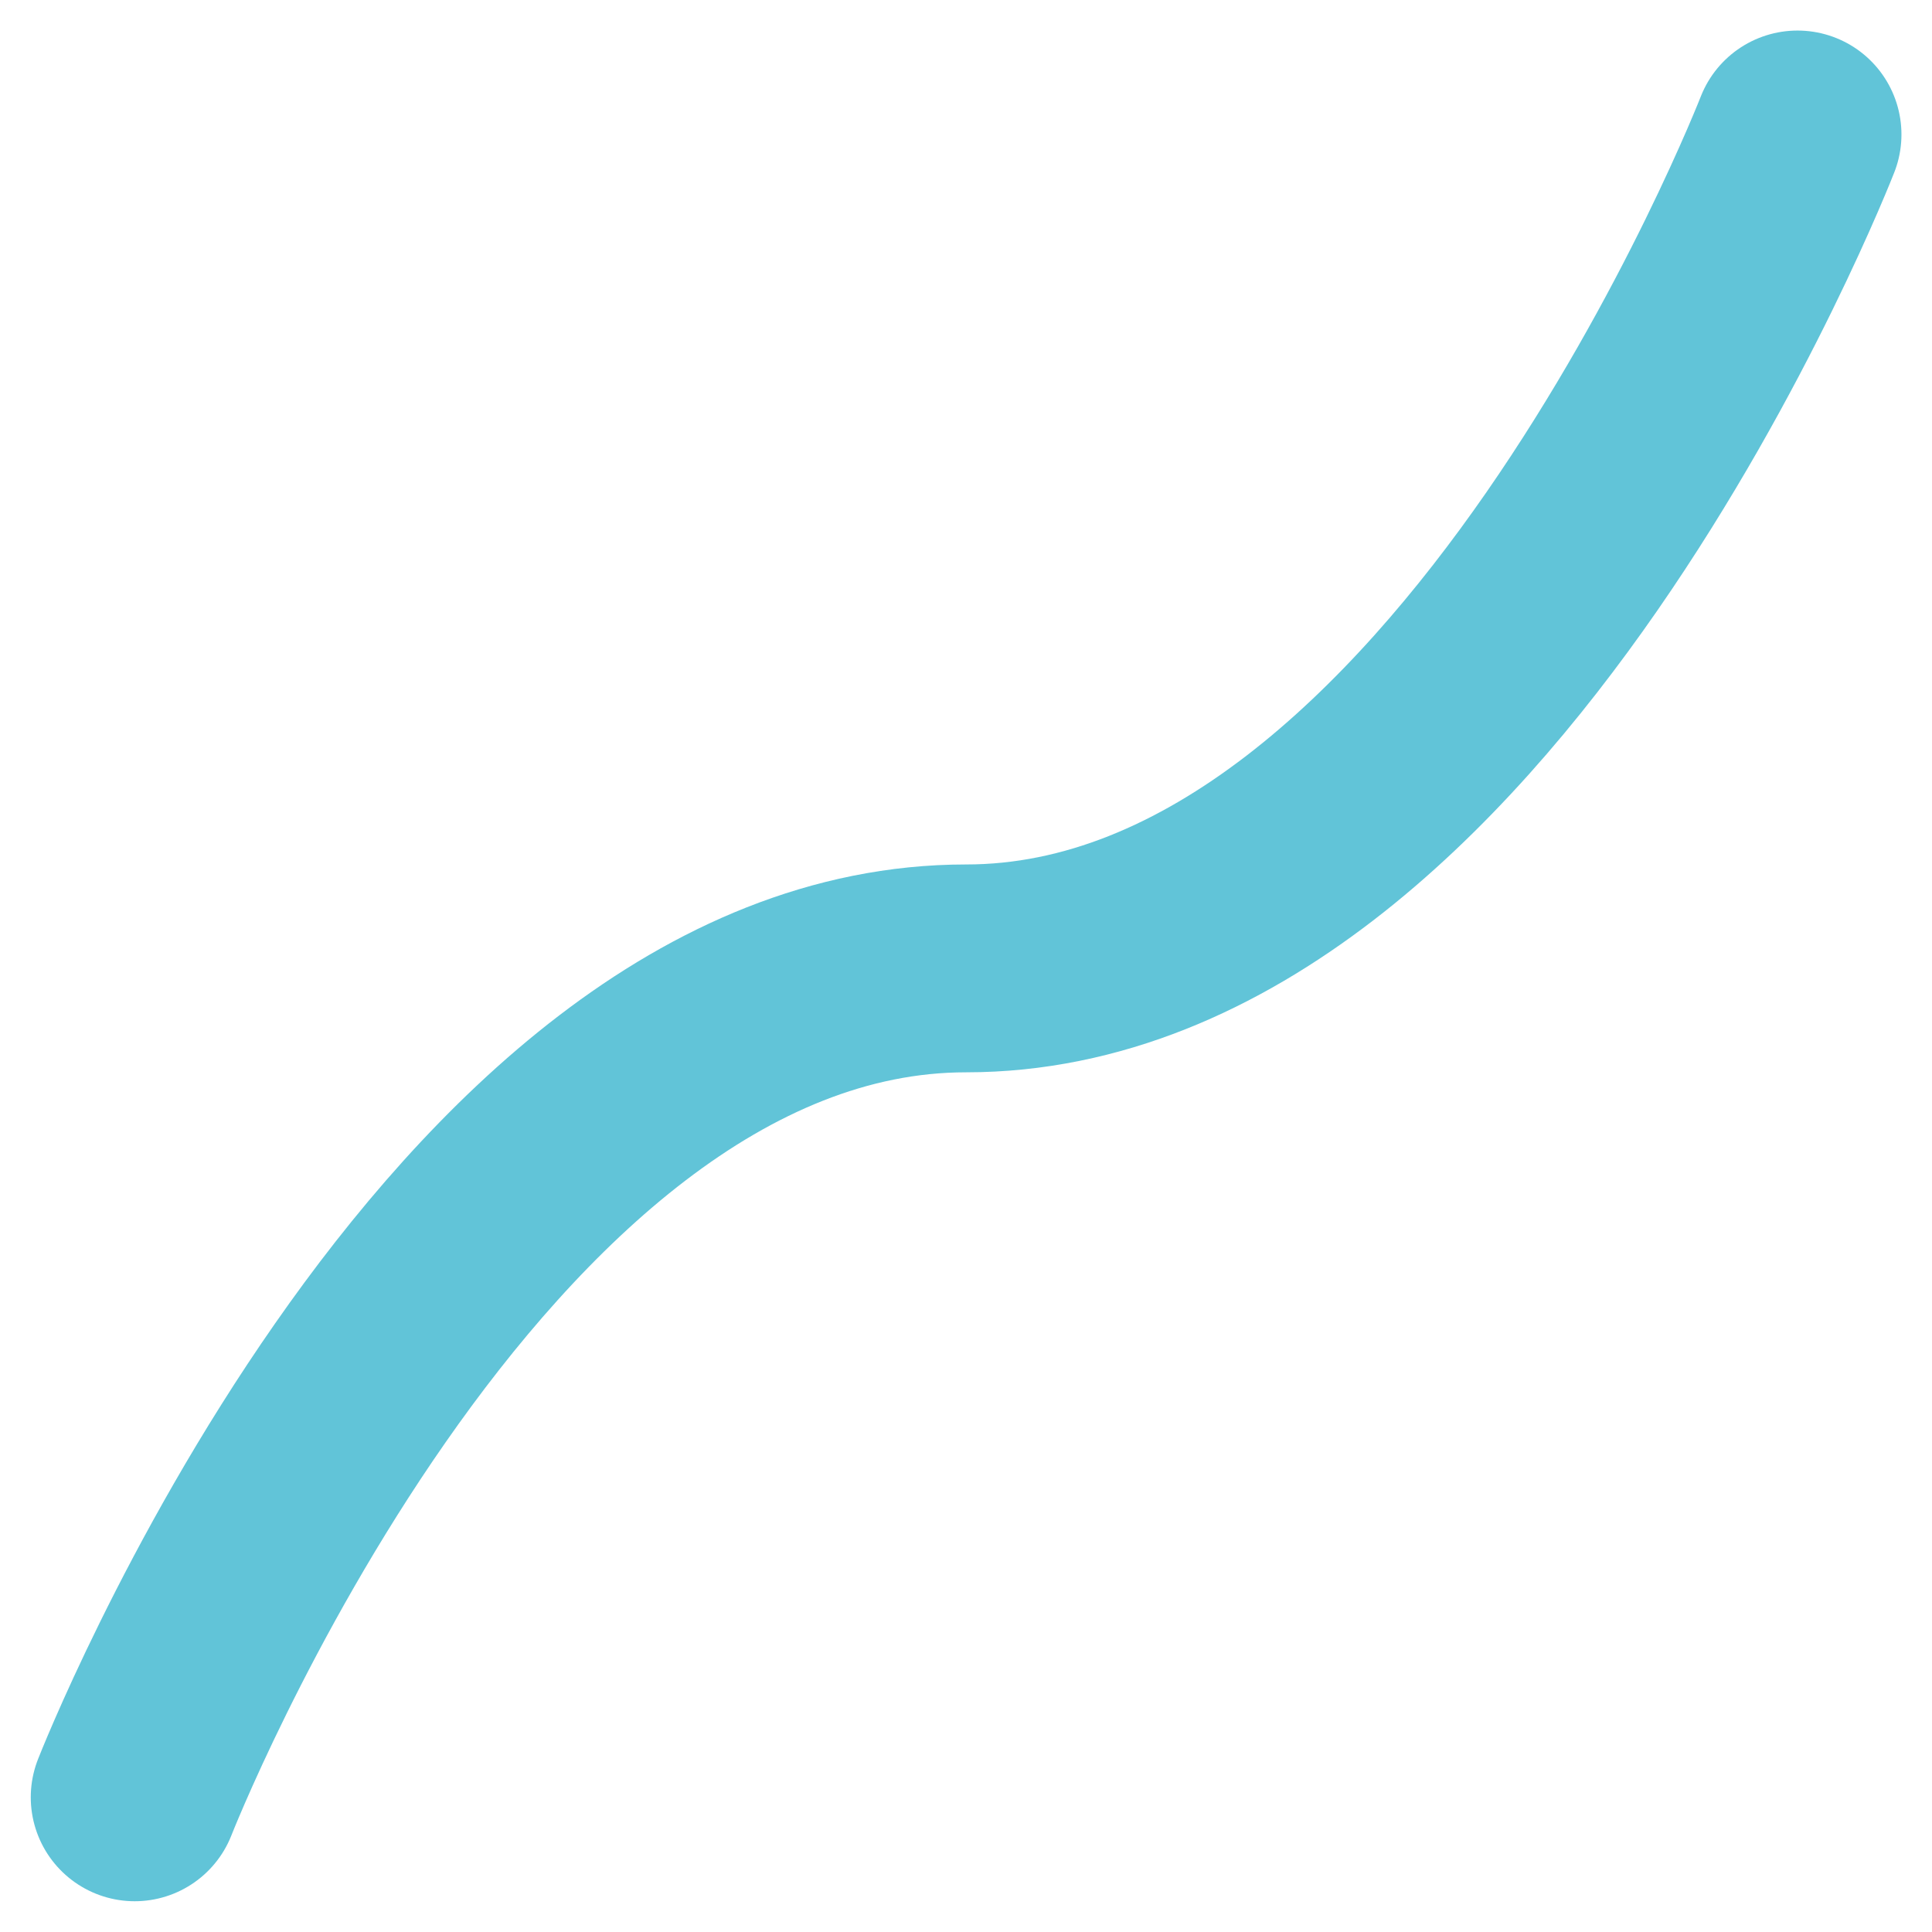 <svg xmlns="http://www.w3.org/2000/svg" width="9.295" height="9.295" viewBox="0 0 9.295 9.295">
  <g id="그룹_493" data-name="그룹 493" transform="translate(-59.852 -46.853)">
    <g id="그룹_494" data-name="그룹 494">
      <path id="패스_173" data-name="패스 173" d="M3.724,9.451s1.562-3.988,4-3.988,4-4.012,4-4.012" transform="translate(56.776 46.049)" fill="none" stroke="#61c4d8" stroke-linecap="round" stroke-miterlimit="10" stroke-width="1"/>
    </g>
  </g>
</svg>
